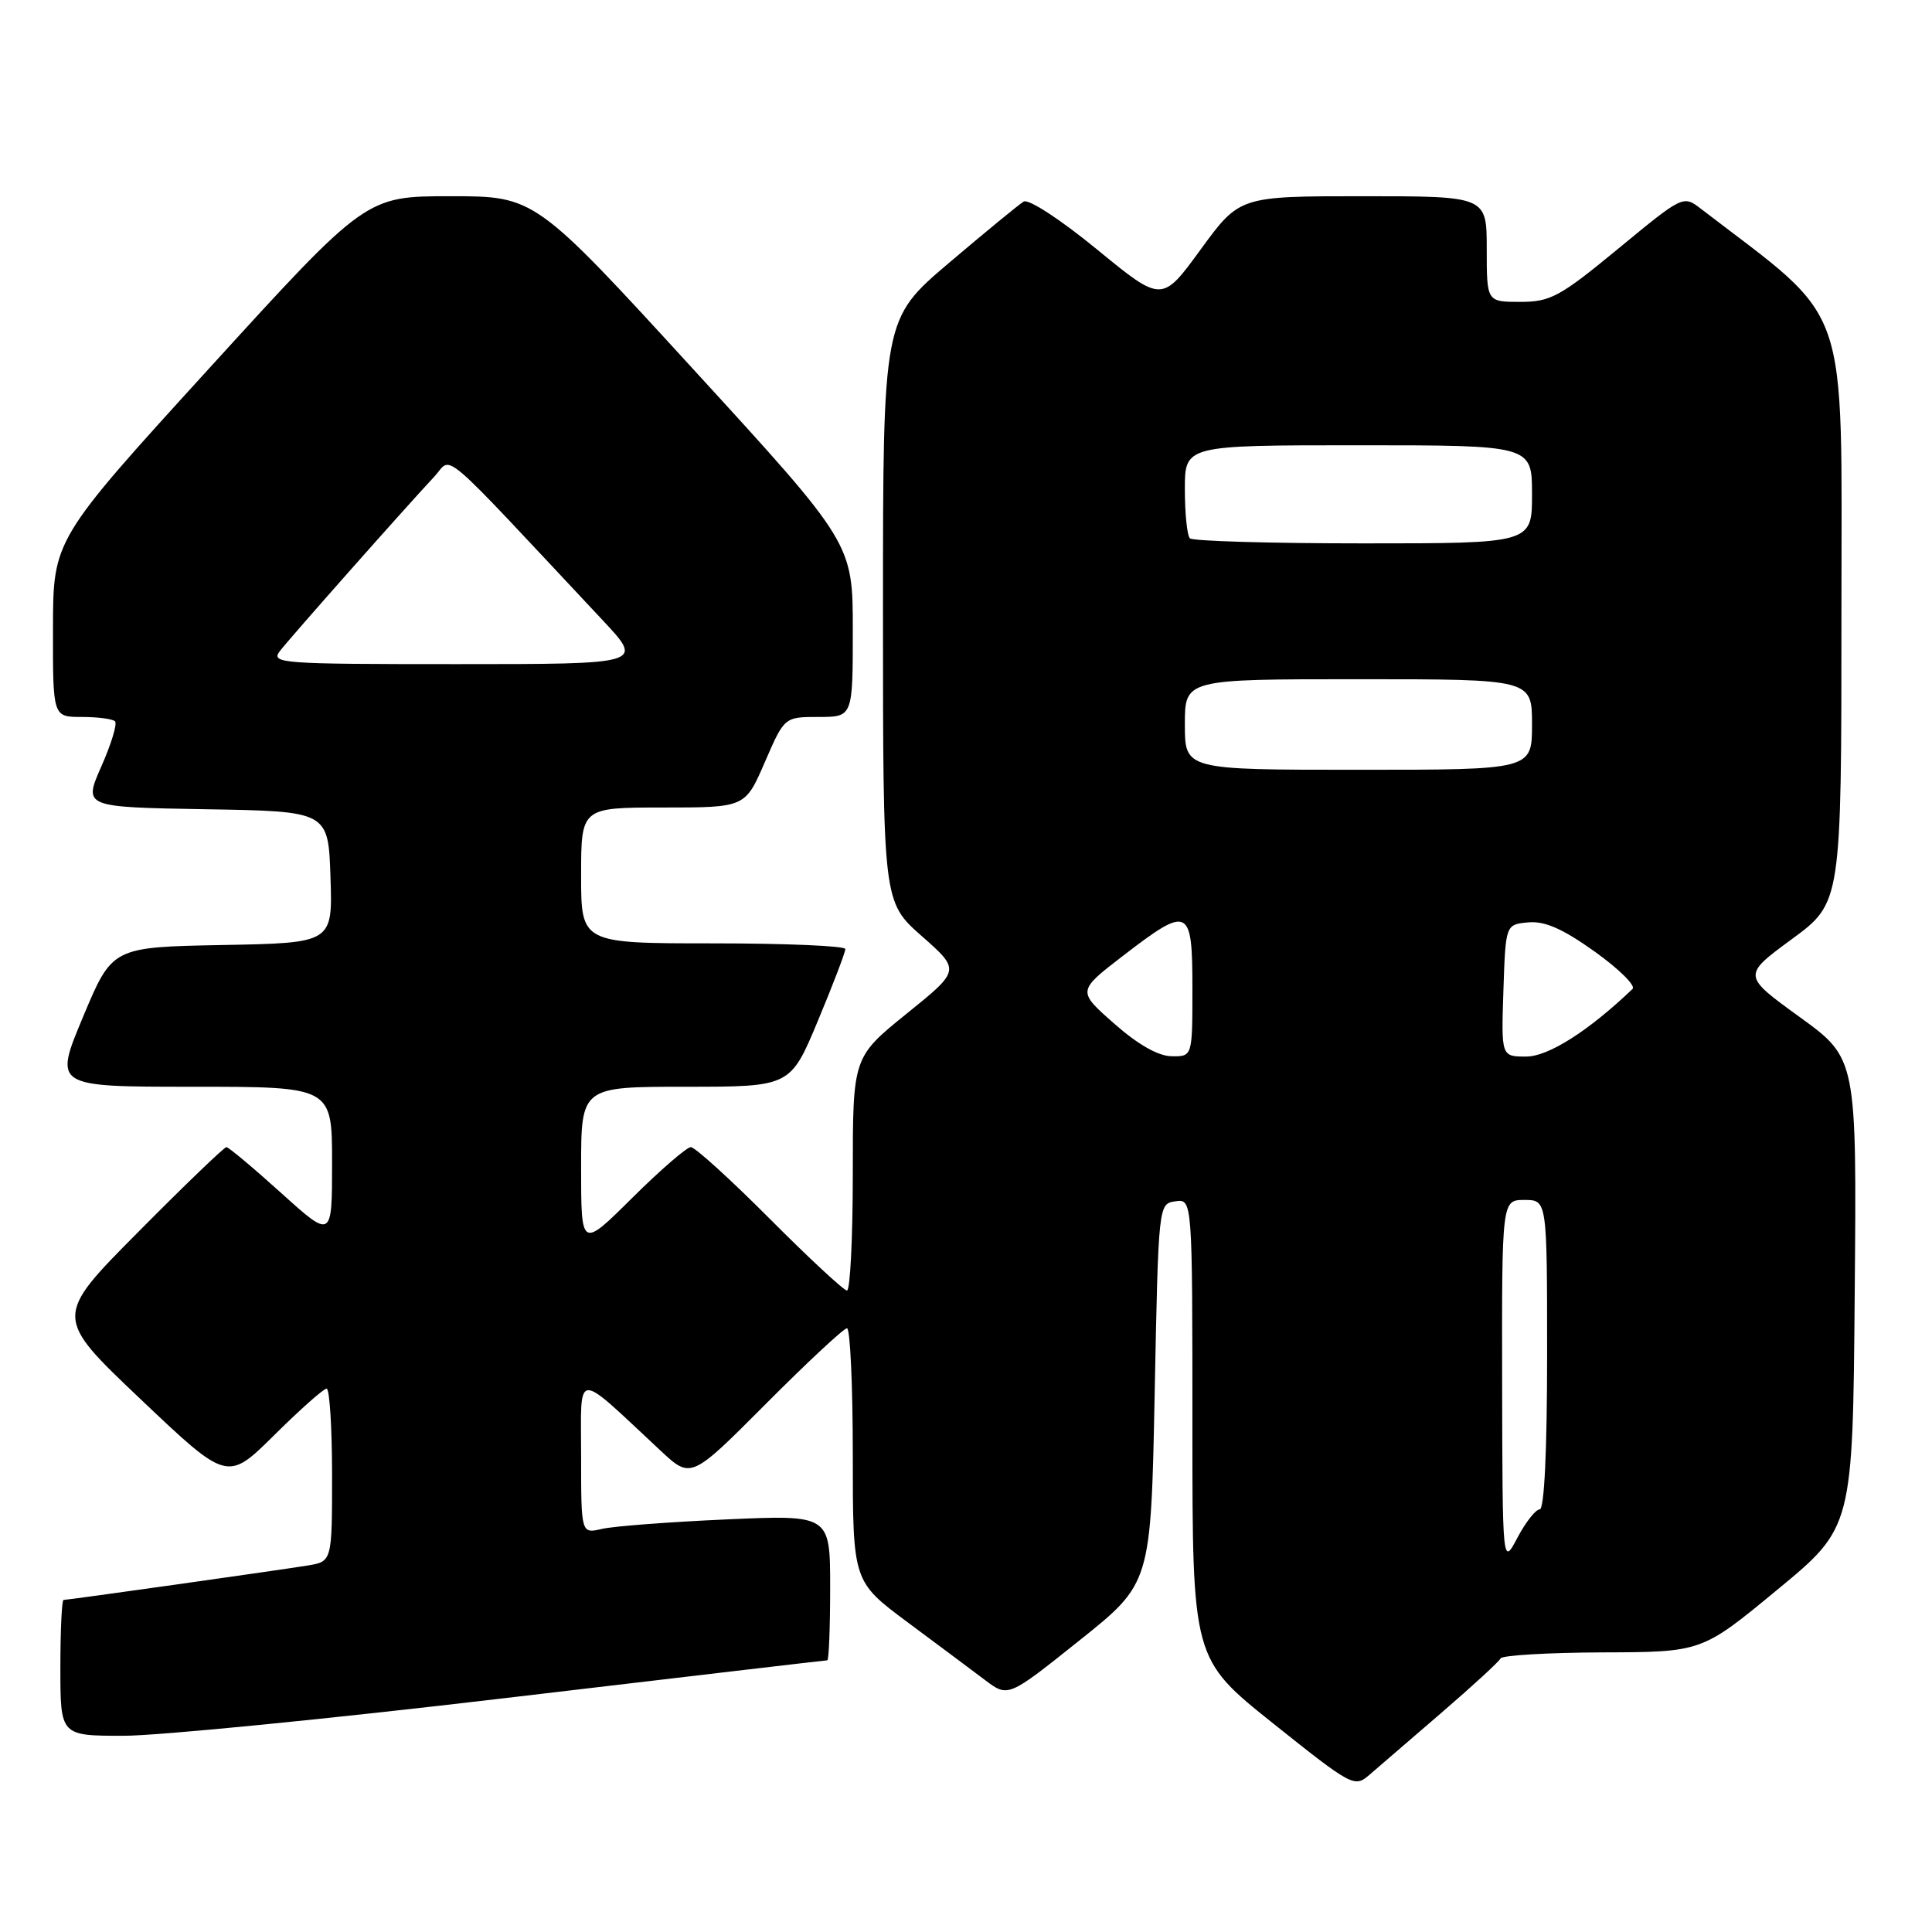 <?xml version="1.0" encoding="UTF-8" standalone="no"?>
<!DOCTYPE svg PUBLIC "-//W3C//DTD SVG 1.1//EN" "http://www.w3.org/Graphics/SVG/1.1/DTD/svg11.dtd" >
<svg xmlns="http://www.w3.org/2000/svg" xmlns:xlink="http://www.w3.org/1999/xlink" version="1.1" viewBox="0 0 256 256">
 <g >
 <path fill="currentColor"
d=" M 191.00 226.95 C 195.12 223.40 198.65 220.16 198.83 219.75 C 199.02 219.34 205.09 218.98 212.33 218.95 C 225.50 218.91 225.50 218.91 235.50 210.65 C 245.50 202.40 245.50 202.40 245.76 171.32 C 246.03 140.24 246.03 140.24 238.45 134.75 C 230.87 129.26 230.87 129.26 237.43 124.44 C 244.00 119.61 244.00 119.61 244.00 81.06 C 244.00 38.94 245.43 43.05 225.40 27.68 C 223.03 25.86 223.03 25.86 214.45 32.93 C 206.67 39.34 205.45 40.00 201.43 40.00 C 197.00 40.00 197.00 40.00 197.00 33.00 C 197.00 26.00 197.00 26.00 180.62 26.00 C 164.25 26.00 164.25 26.00 159.10 33.05 C 153.96 40.10 153.96 40.10 145.37 33.06 C 140.50 29.07 136.28 26.32 135.64 26.71 C 135.01 27.09 130.56 30.75 125.75 34.83 C 117.00 42.26 117.00 42.26 117.00 80.88 C 117.00 119.50 117.00 119.50 122.13 124.03 C 127.27 128.56 127.27 128.56 120.13 134.32 C 113.00 140.09 113.00 140.09 113.00 155.54 C 113.00 164.04 112.65 171.00 112.23 171.00 C 111.81 171.00 107.20 166.72 102.00 161.50 C 96.80 156.28 92.09 152.00 91.54 152.00 C 91.00 152.00 87.50 155.03 83.78 158.72 C 77.00 165.45 77.00 165.45 77.00 154.72 C 77.00 144.00 77.00 144.00 90.86 144.00 C 104.73 144.00 104.73 144.00 108.38 135.25 C 110.39 130.44 112.02 126.16 112.01 125.75 C 112.01 125.34 104.12 125.00 94.50 125.00 C 77.00 125.00 77.00 125.00 77.00 116.00 C 77.00 107.00 77.00 107.00 87.87 107.00 C 98.74 107.00 98.74 107.00 101.34 101.00 C 103.94 95.00 103.94 95.00 108.47 95.00 C 113.00 95.00 113.00 95.00 113.00 83.51 C 113.00 72.01 113.00 72.01 91.94 49.01 C 70.88 26.00 70.88 26.00 59.69 26.00 C 48.50 26.00 48.50 26.00 27.77 48.75 C 7.04 71.50 7.04 71.50 7.02 83.25 C 7.00 95.00 7.00 95.00 10.83 95.00 C 12.94 95.00 14.93 95.26 15.24 95.58 C 15.56 95.89 14.75 98.58 13.43 101.55 C 11.05 106.95 11.05 106.95 27.27 107.23 C 43.50 107.50 43.50 107.50 43.79 116.22 C 44.08 124.95 44.08 124.95 29.47 125.22 C 14.87 125.50 14.87 125.50 11.00 134.75 C 7.13 144.00 7.13 144.00 25.56 144.00 C 44.00 144.00 44.00 144.00 44.00 154.08 C 44.00 164.16 44.00 164.16 37.26 158.08 C 33.56 154.74 30.29 152.00 30.00 152.00 C 29.71 152.00 24.44 157.06 18.31 163.25 C 7.14 174.50 7.14 174.50 18.64 185.41 C 30.13 196.31 30.13 196.31 36.34 190.16 C 39.76 186.77 42.88 184.00 43.28 184.00 C 43.67 184.00 44.00 189.15 44.00 195.45 C 44.00 206.91 44.00 206.91 40.75 207.44 C 36.88 208.07 9.02 212.00 8.42 212.00 C 8.19 212.00 8.00 216.05 8.00 221.00 C 8.00 230.00 8.00 230.00 16.38 230.00 C 20.99 230.00 43.77 227.75 67.00 225.00 C 90.23 222.25 109.41 220.00 109.62 220.00 C 109.83 220.00 110.00 215.66 110.00 210.36 C 110.00 200.72 110.00 200.72 96.25 201.33 C 88.69 201.67 81.26 202.23 79.75 202.59 C 77.00 203.23 77.00 203.23 77.00 192.93 C 77.00 181.39 75.98 181.46 87.53 192.22 C 91.56 195.98 91.56 195.98 101.51 185.99 C 106.98 180.50 111.81 176.00 112.23 176.00 C 112.65 176.00 113.00 183.55 113.00 192.78 C 113.00 209.55 113.00 209.55 120.25 214.95 C 124.24 217.91 128.87 221.37 130.54 222.63 C 133.58 224.92 133.58 224.92 143.04 217.36 C 152.50 209.81 152.50 209.81 153.00 184.66 C 153.50 159.50 153.50 159.50 155.75 159.18 C 158.00 158.86 158.00 158.86 158.00 189.34 C 158.00 219.82 158.00 219.82 168.72 228.38 C 179.17 236.72 179.49 236.89 181.47 235.16 C 182.59 234.19 186.88 230.49 191.00 226.95 Z  M 199.04 183.25 C 199.00 159.00 199.00 159.00 202.00 159.00 C 205.00 159.00 205.00 159.00 205.00 179.50 C 205.00 192.17 204.63 200.00 204.02 200.00 C 203.49 200.00 202.16 201.69 201.07 203.75 C 199.09 207.50 199.09 207.50 199.04 183.25 Z  M 147.62 135.62 C 142.74 131.32 142.74 131.32 148.79 126.66 C 157.54 119.93 158.00 120.14 158.00 131.00 C 158.00 140.00 158.00 140.00 155.25 139.96 C 153.47 139.94 150.78 138.41 147.62 135.62 Z  M 199.21 131.25 C 199.50 122.50 199.50 122.50 202.50 122.22 C 204.70 122.02 207.06 123.06 211.32 126.10 C 214.52 128.39 216.77 130.61 216.32 131.04 C 210.51 136.60 205.16 140.00 202.23 140.00 C 198.92 140.00 198.92 140.00 199.21 131.25 Z  M 157.00 96.00 C 157.00 90.00 157.00 90.00 180.00 90.00 C 203.00 90.00 203.00 90.00 203.00 96.00 C 203.00 102.00 203.00 102.00 180.00 102.00 C 157.00 102.00 157.00 102.00 157.00 96.00 Z  M 37.10 86.25 C 38.46 84.48 53.52 67.47 57.57 63.13 C 60.03 60.50 57.59 58.42 79.90 82.23 C 85.30 88.00 85.30 88.00 60.53 88.00 C 37.09 88.00 35.83 87.91 37.10 86.25 Z  M 157.67 71.33 C 157.30 70.97 157.00 68.04 157.00 64.83 C 157.00 59.00 157.00 59.00 180.00 59.00 C 203.00 59.00 203.00 59.00 203.00 65.50 C 203.00 72.00 203.00 72.00 180.67 72.00 C 168.38 72.00 158.03 71.70 157.67 71.33 Z "/>
</g>
</svg>
